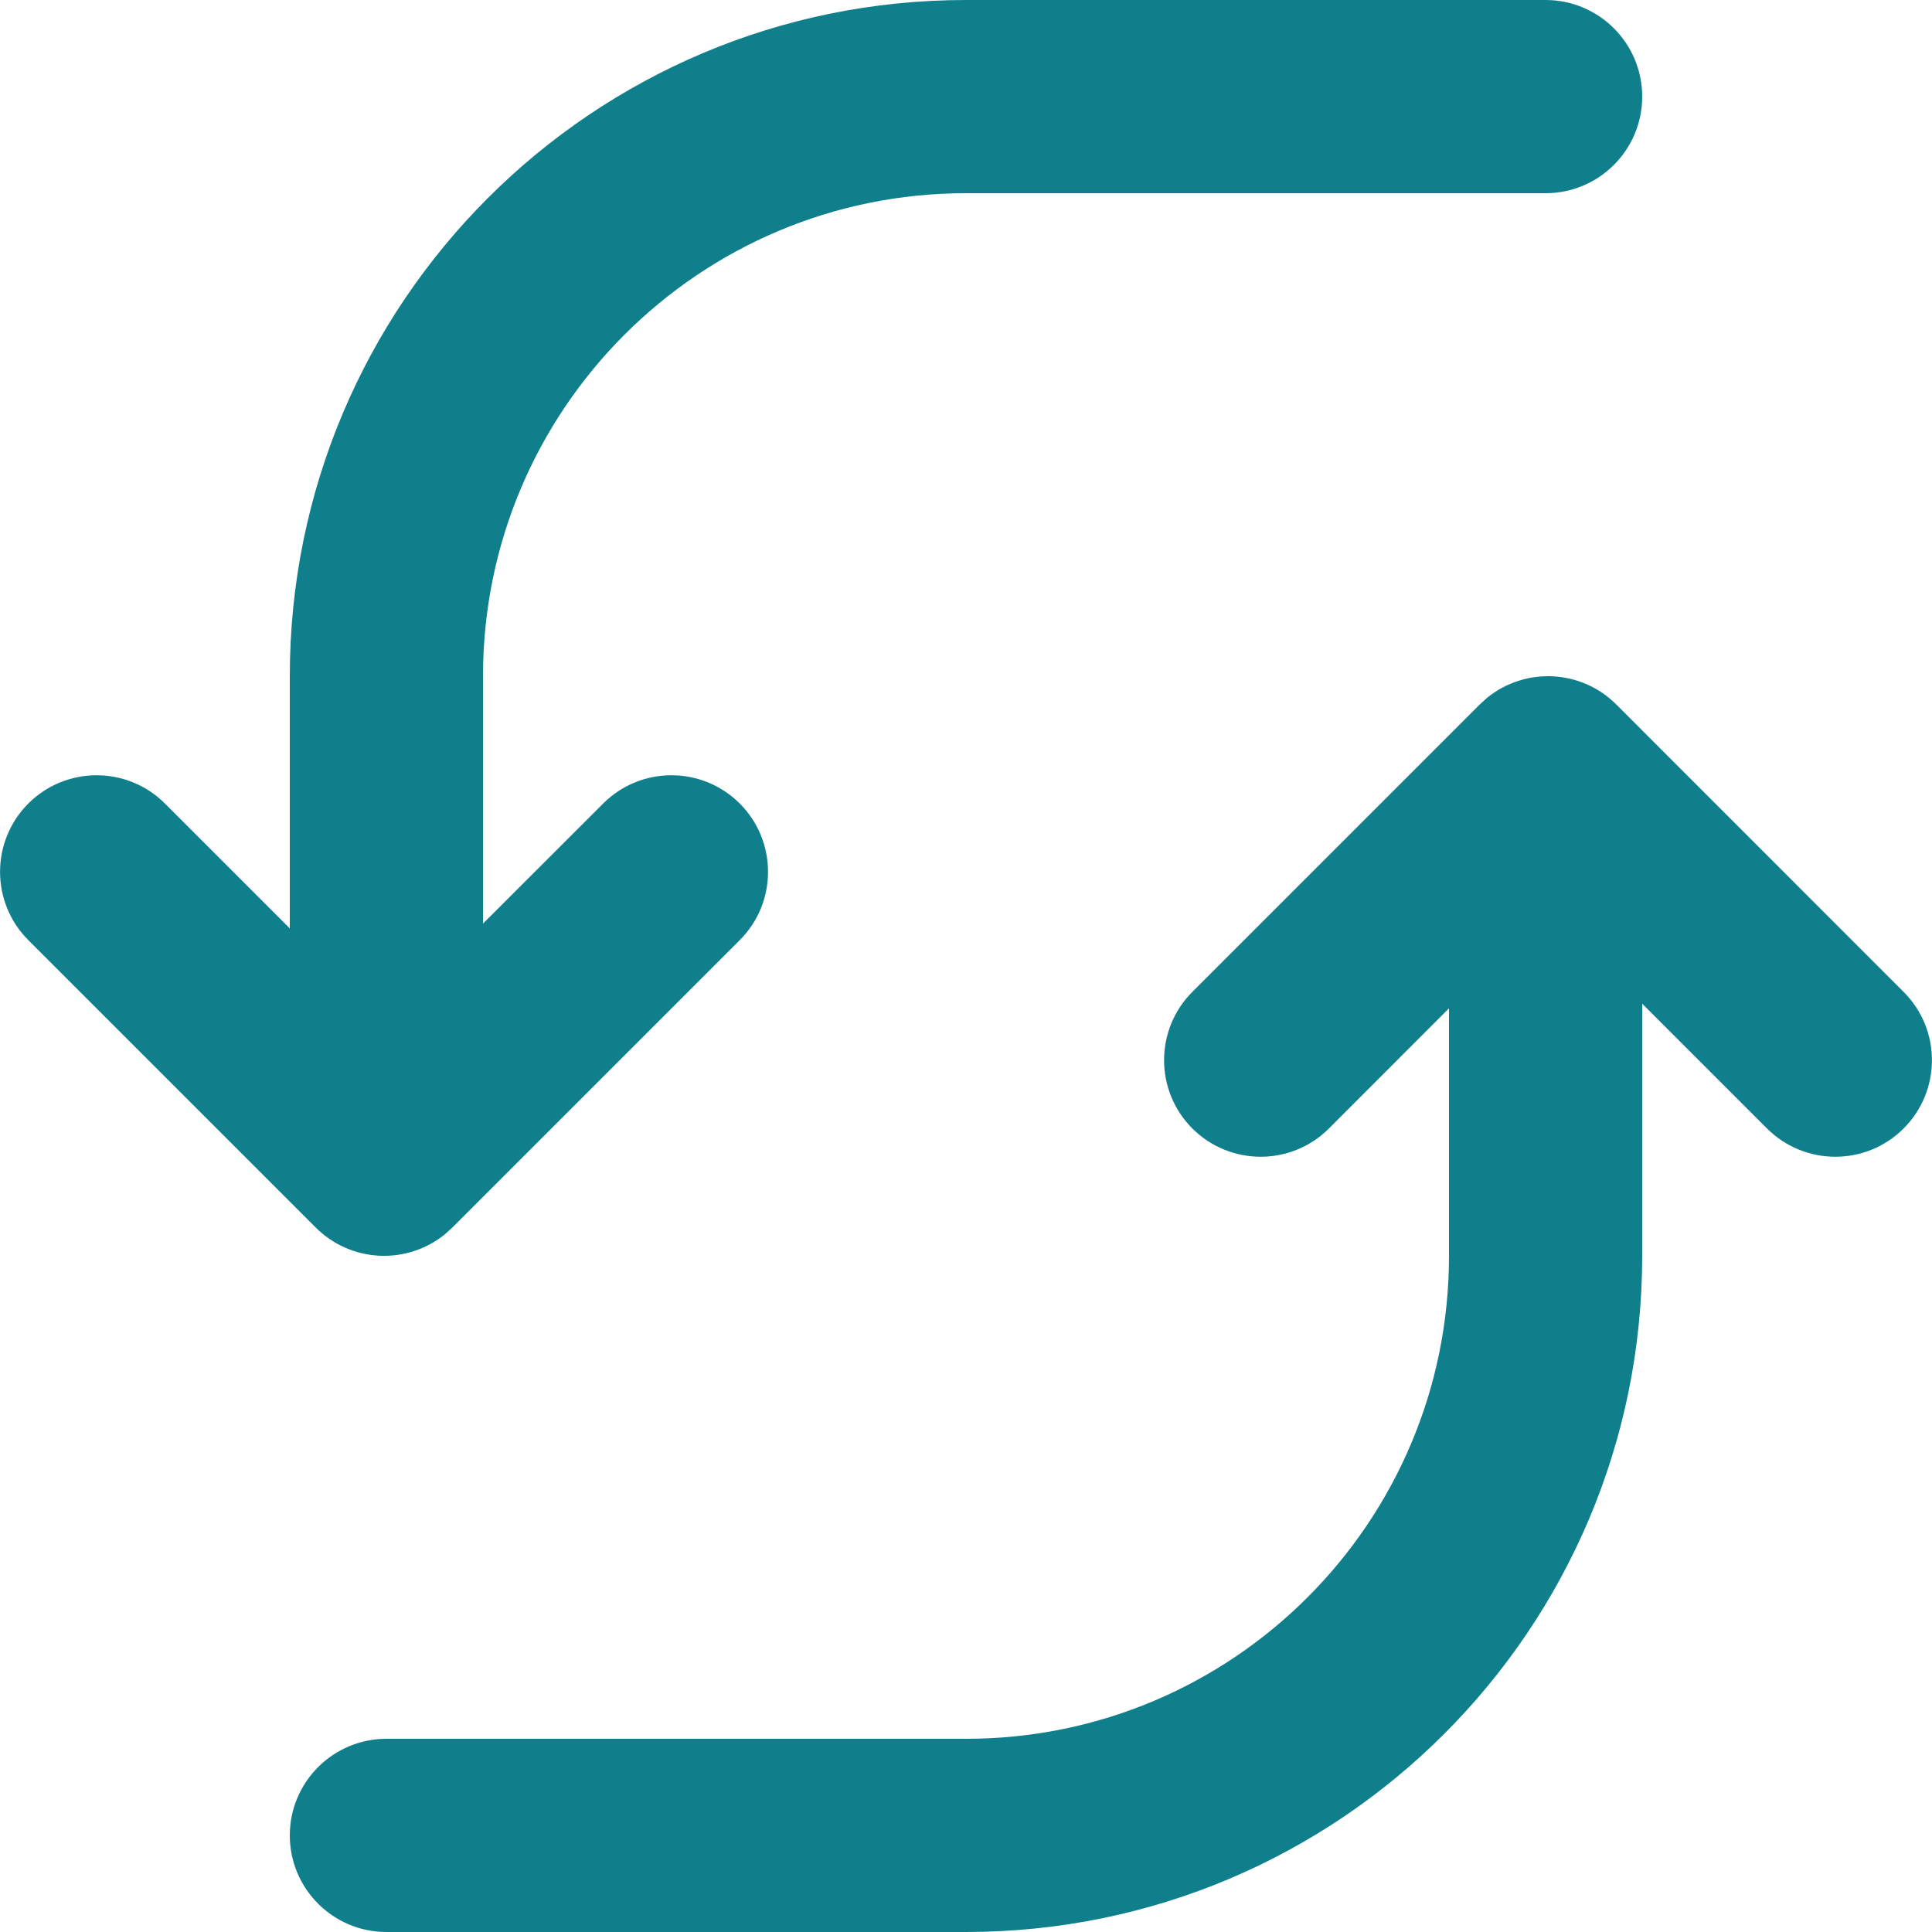 <svg width="20" height="20" viewBox="0 0 20 20" fill="none" xmlns="http://www.w3.org/2000/svg">
<path d="M15.394 7.224C15.787 6.904 16.366 6.927 16.732 7.293L19.706 10.268C20.097 10.658 20.097 11.291 19.706 11.682C19.316 12.072 18.683 12.072 18.292 11.682L17 10.39V13C17 16.866 13.866 20 10 20H4C3.448 20 3 19.552 3 19C3 18.448 3.448 18 4 18H10C12.762 18 15 15.761 15 13V10.438L13.757 11.682C13.367 12.072 12.734 12.072 12.343 11.682C11.953 11.291 11.953 10.658 12.343 10.268L15.318 7.293L15.394 7.224Z" fill="#107F8C"/>
<path d="M16 0C16.552 0 17 0.448 17 1C17 1.552 16.552 2 16 2H10C7.239 2 5 4.239 5 7V9.561L6.244 8.318C6.634 7.928 7.267 7.928 7.658 8.318C8.048 8.709 8.048 9.342 7.658 9.732L4.683 12.707L4.607 12.776C4.214 13.097 3.634 13.073 3.268 12.707L0.293 9.732C-0.097 9.342 -0.097 8.709 0.293 8.318C0.684 7.928 1.317 7.928 1.707 8.318L3 9.611V7C3 3.134 6.134 0 10 0H16Z" fill="#107F8C"/>
</svg>
